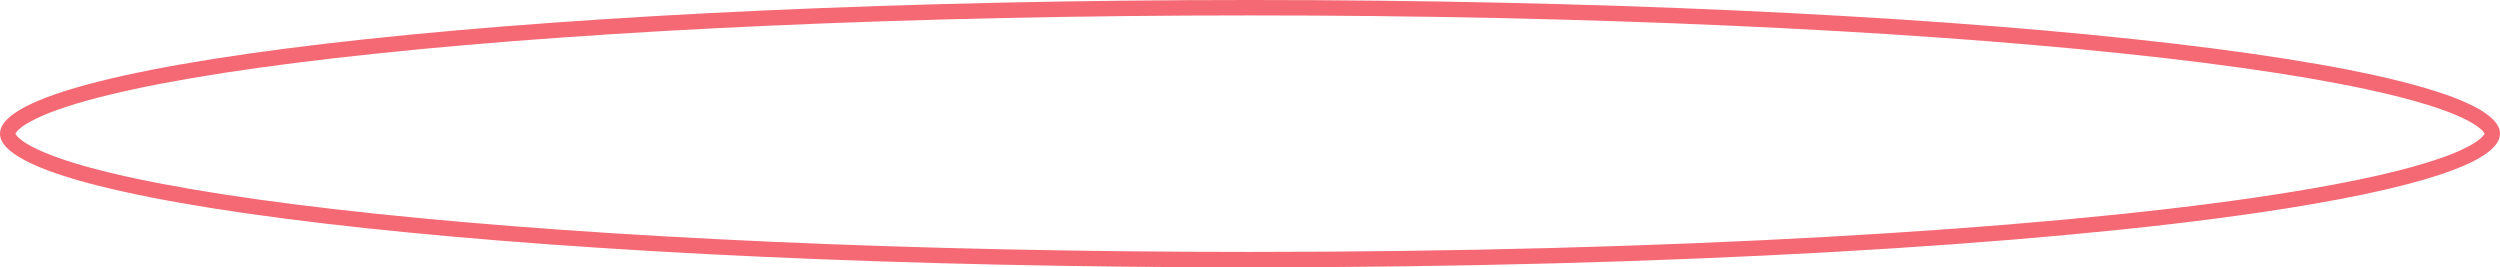 <svg xmlns="http://www.w3.org/2000/svg" width="486.274" height="52" viewBox="0 0 486.274 52">
  <g id="Path_3561" data-name="Path 3561" fill="none">
    <path d="M243.137,0C377.418,0,486.274,11.641,486.274,26c0,5.672-16.984,10.92-46.228,15.255C396.311,47.739,324.377,52,243.137,52,108.856,52,0,40.359,0,26S108.856,0,243.137,0Z" stroke="none"/>
    <path d="M 243.137 3 C 210.794 3 179.388 3.669 149.792 4.988 C 121.224 6.262 95.484 8.086 73.289 10.412 C 51.189 12.728 33.701 15.424 21.311 18.425 C 15.175 19.911 10.419 21.449 7.176 22.997 C 3.62 24.693 3.07 25.832 3.006 26 C 3.07 26.168 3.62 27.307 7.176 29.003 C 10.419 30.551 15.175 32.089 21.311 33.575 C 33.701 36.576 51.189 39.272 73.289 41.588 C 95.484 43.914 121.224 45.738 149.792 47.012 C 179.388 48.331 210.794 49 243.137 49 C 263.026 49 282.813 48.742 301.947 48.234 C 320.508 47.741 338.522 47.011 355.489 46.064 C 388.714 44.209 417.802 41.52 439.606 38.287 C 453.737 36.193 464.776 33.918 472.415 31.526 C 476.144 30.358 479.021 29.174 480.964 28.007 C 482.87 26.863 483.219 26.133 483.269 26 C 483.205 25.832 482.655 24.694 479.099 22.997 C 475.855 21.449 471.099 19.911 464.963 18.425 C 452.574 15.424 435.086 12.728 412.985 10.412 C 390.79 8.086 365.051 6.262 336.482 4.988 C 306.886 3.669 275.481 3 243.137 3 M 243.137 0 C 377.418 0 486.274 11.641 486.274 26 C 486.274 31.672 469.29 36.92 440.046 41.255 C 396.311 47.739 324.377 52 243.137 52 C 108.856 52 0 40.359 0 26 C 0 11.641 108.856 0 243.137 0 Z" stroke="none" fill="#f46973"/>
  </g>
</svg>
